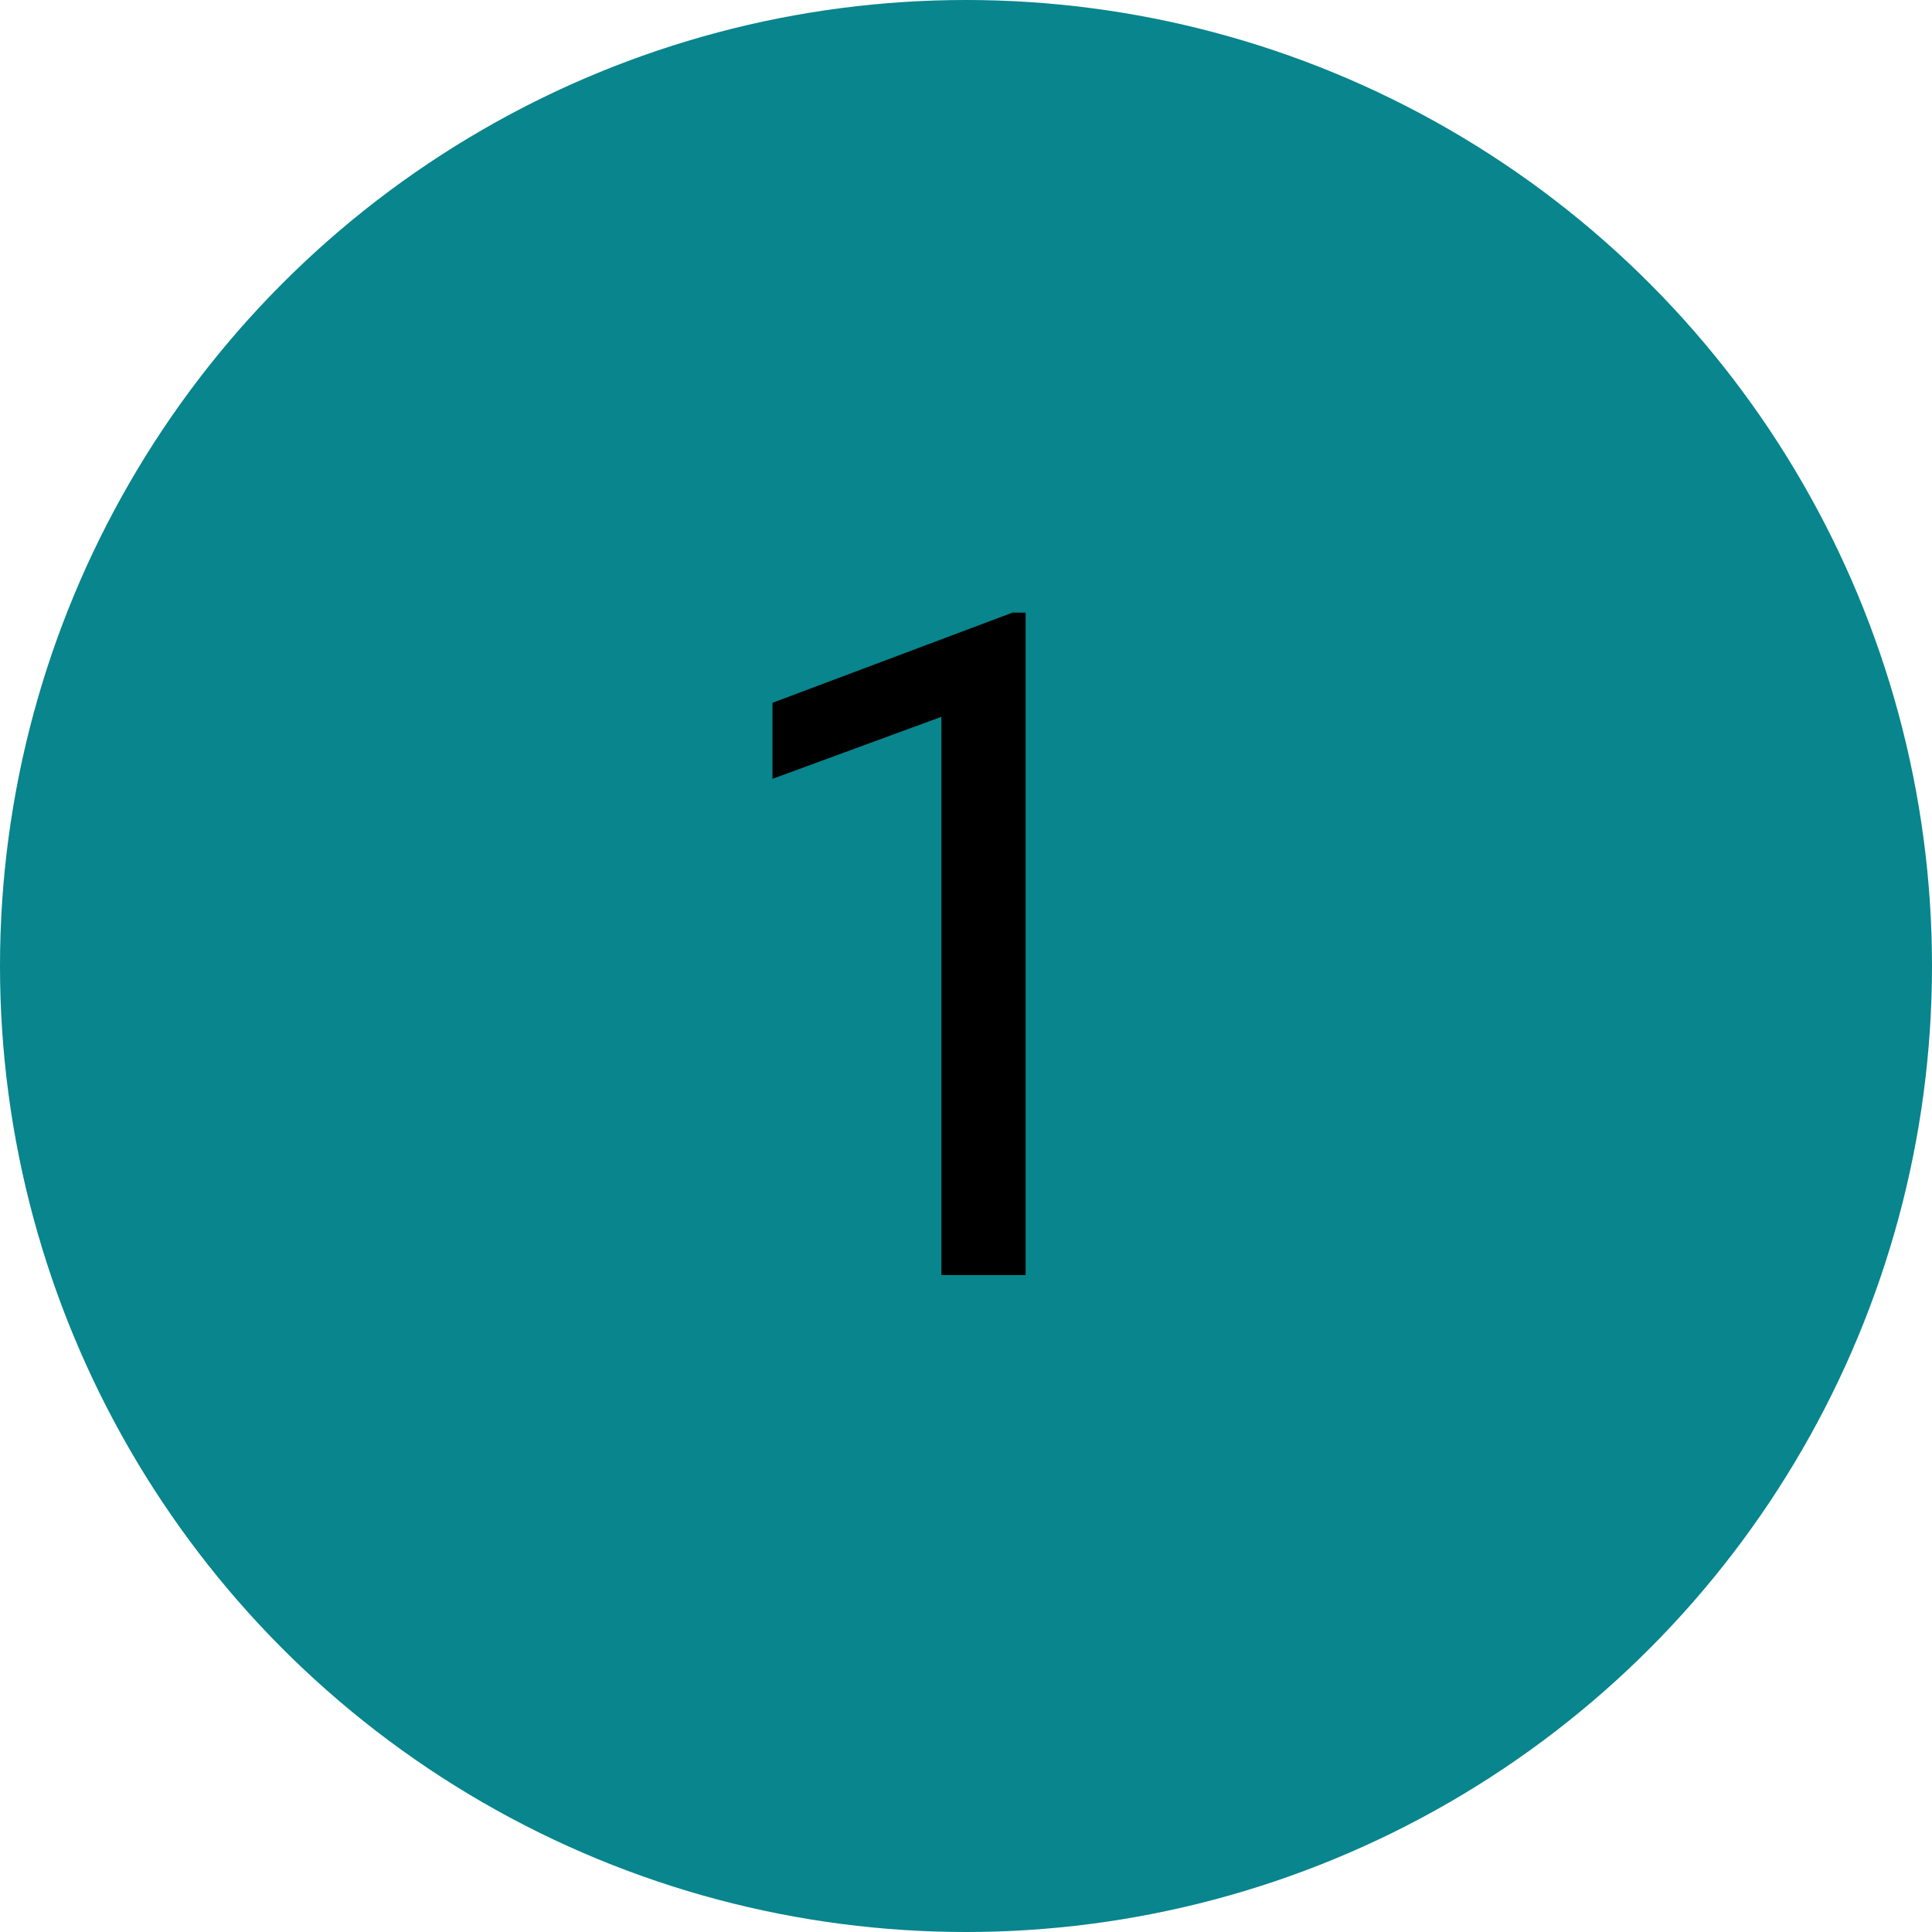<svg width="50" height="50" viewBox="0 0 50 50" fill="none" xmlns="http://www.w3.org/2000/svg">
<circle cx="25" cy="25" r="25" fill="#08858D"/>
<path d="M26.543 33H24.363V18.551L19.992 20.156V18.188L26.203 15.855H26.543V33Z" fill="black"/>
</svg>
